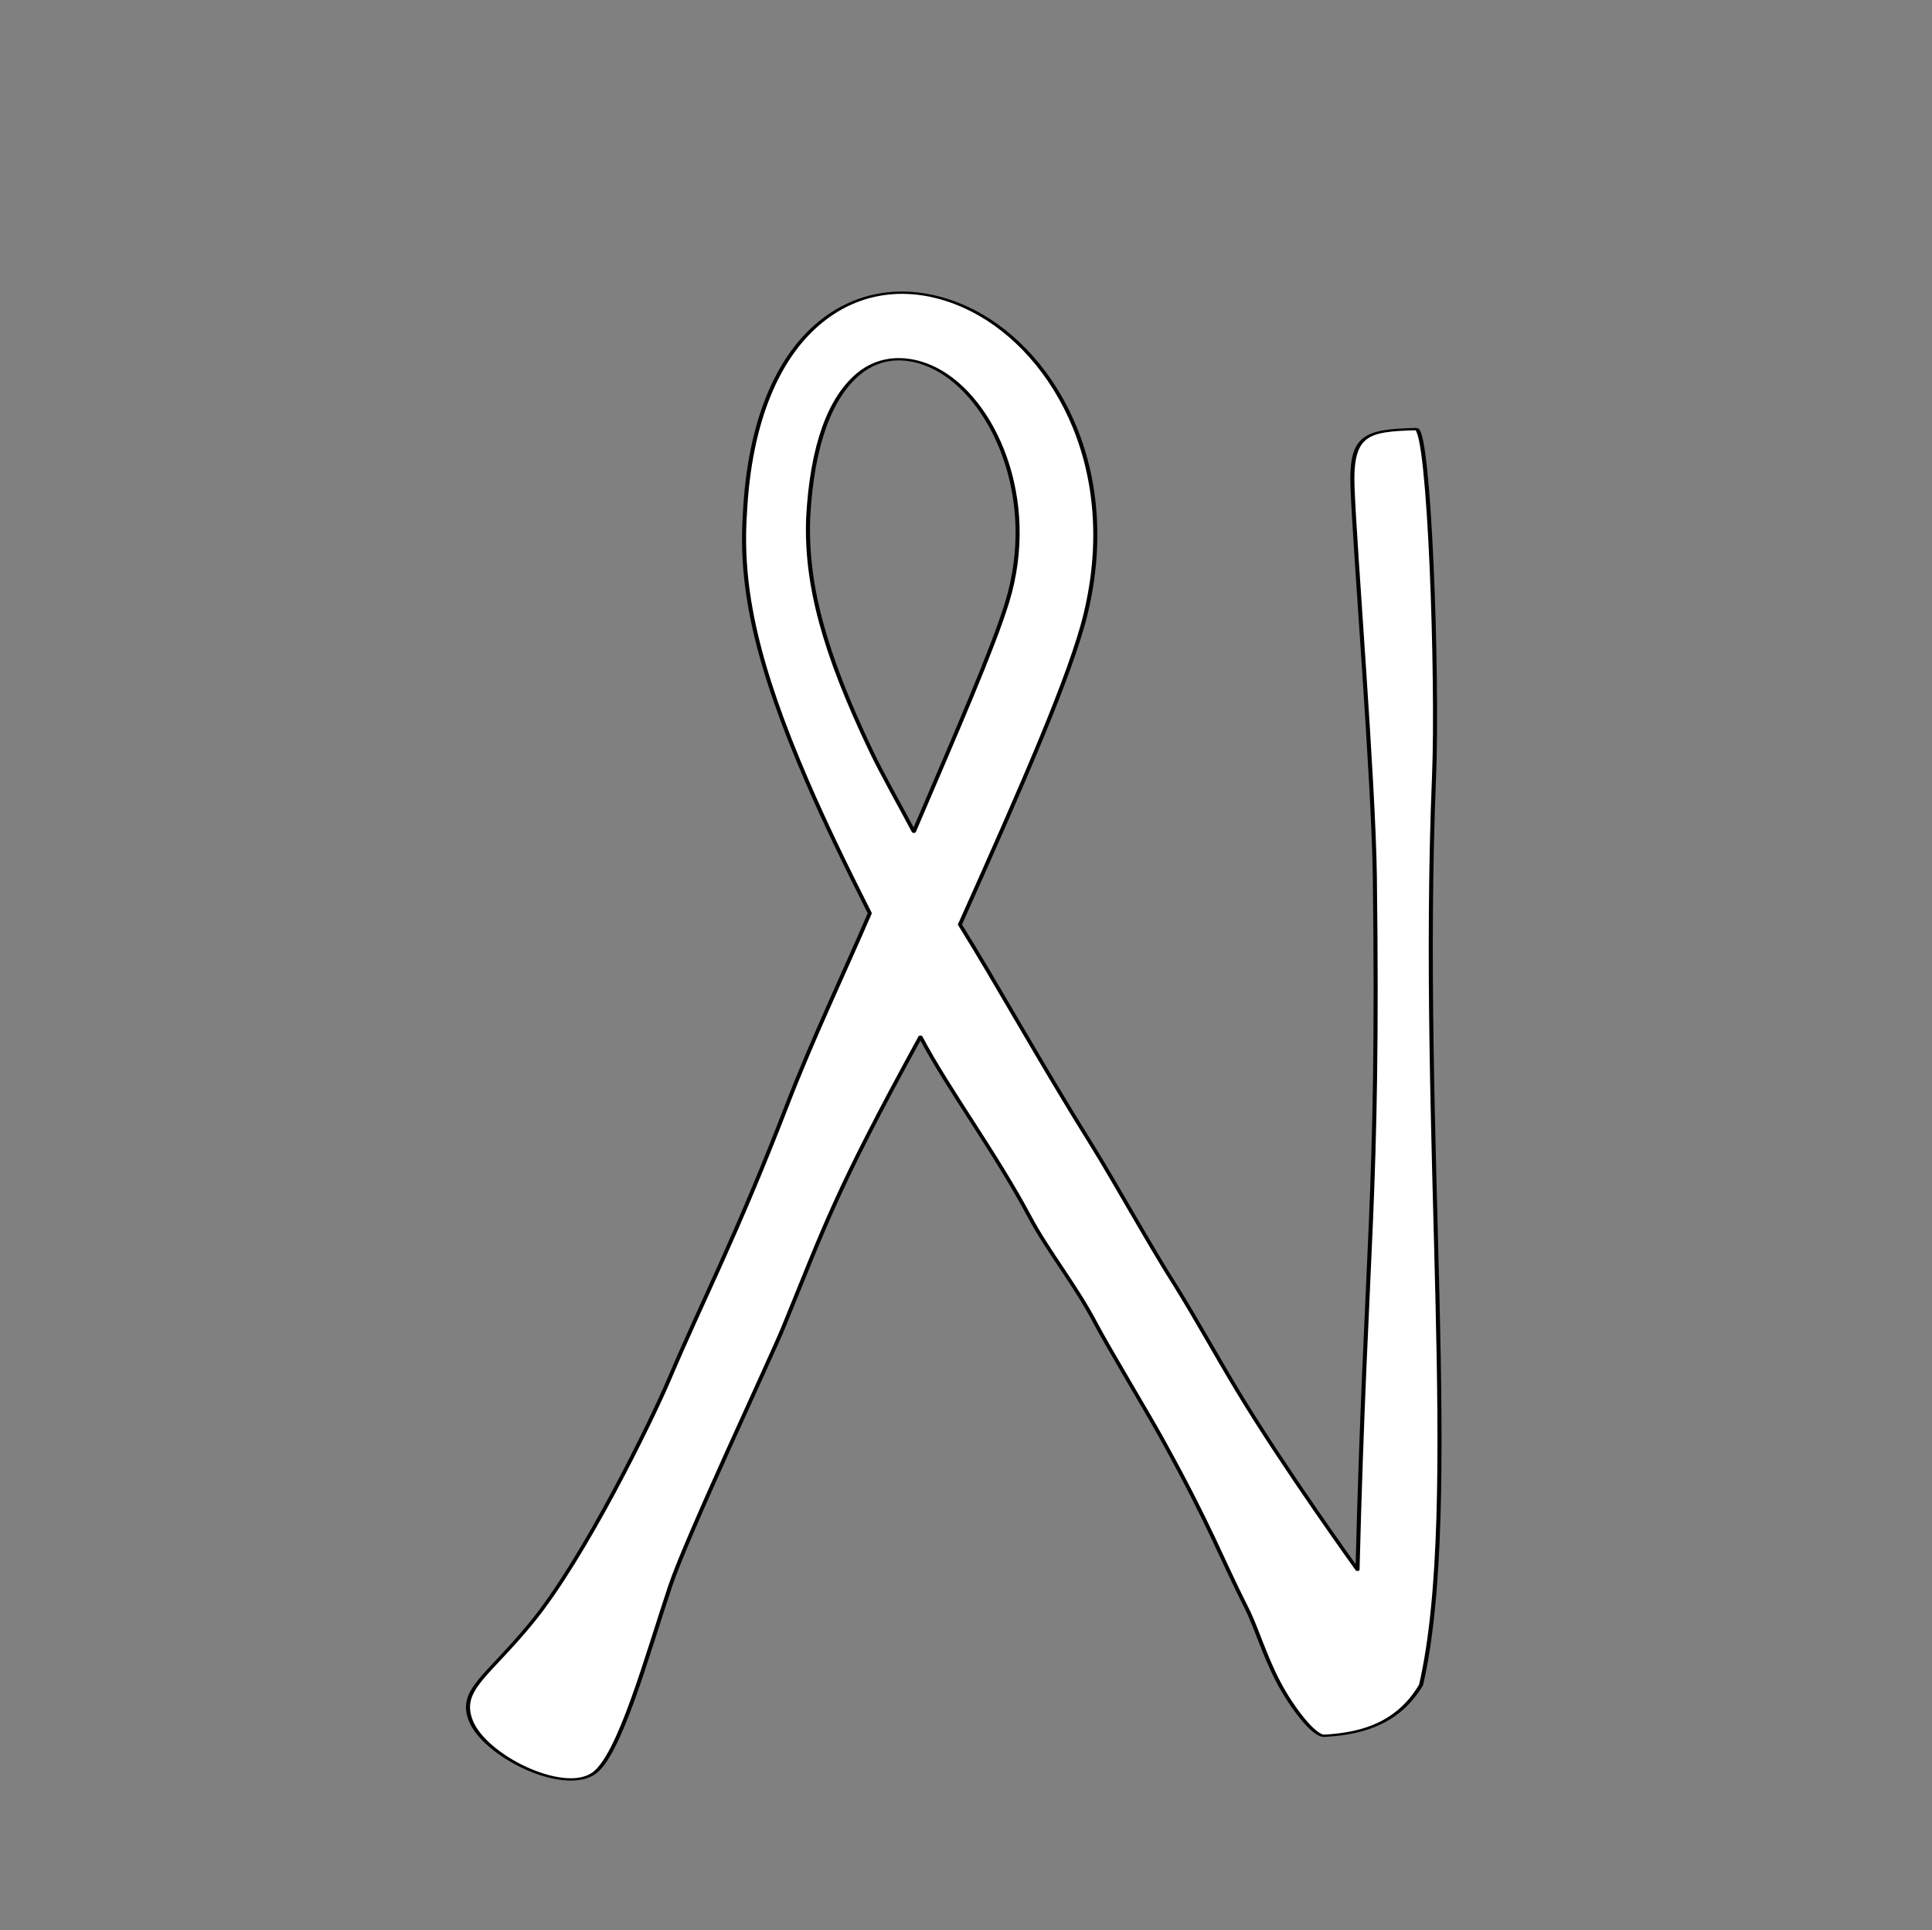 <?xml version="1.0" encoding="UTF-8" standalone="no"?>
<!DOCTYPE svg PUBLIC "-//W3C//DTD SVG 1.1//EN" "http://www.w3.org/Graphics/SVG/1.1/DTD/svg11.dtd">
<svg width="100%" height="100%" viewBox="0 0 974 973" version="1.1" xmlns="http://www.w3.org/2000/svg" xmlns:xlink="http://www.w3.org/1999/xlink" xml:space="preserve" xmlns:serif="http://www.serif.com/" style="fill-rule:evenodd;clip-rule:evenodd;stroke-linejoin:round;stroke-miterlimit:2;">
    <rect x="0" y="0" width="974" height="973" fill="#808080" stroke="none"/>
    <g transform="matrix(1,0,0,1,-7505,-22)">
        <g id="udh" transform="matrix(1,0,0,1,7505.93,22.051)">
            <rect x="0" y="0" width="972.222" height="972.222" style="fill:none;"/>
            <g transform="matrix(-1.041,0,0,0.591,772.412,334.472)">
                <path d="M278.016,222.527C260.242,272.64 239.746,338.357 213.742,411.708C203.895,439.485 184.793,499.879 173.614,530.531C163.322,559.717 154.698,587.63 143.615,620.06C121.207,685.631 85.459,772.835 85.459,772.835C81.44,494.1 75.028,459.827 77.071,181.891C77.678,99.268 86.62,-93.421 87.864,-149.678C88.873,-195.349 81.705,-198.925 57.062,-200.049C50.565,-200.346 46.464,13.767 48.397,96.271C55.606,403.96 34.666,718.02 54.681,871.033C65.21,902.168 81.605,912.558 101.588,914.388C106.686,914.855 117.536,889.345 123.621,869.02C130.831,844.935 134.324,822.307 139.313,804.979C151.517,762.586 156.692,735.587 180.347,660.376C187.195,638.604 206.175,583.081 212.356,562.481C221.947,530.123 235.414,500.965 244.166,472C260.841,416.815 283.746,362.812 297.128,318.169C338.728,451.652 343.363,479.499 363.623,566.416C369.738,592.649 410.26,744.49 418.235,786.284C429.511,845.378 442.869,932.13 455.63,946.799C470.745,964.175 508.289,931.272 514.904,901.372C520.697,875.188 507.052,864.31 485.532,818.061C459.78,762.718 427.517,646.302 418.893,610.562C401.907,540.164 386.904,490.986 361.622,375.982C349.074,318.901 334.168,264.067 321.659,212.845C333.822,170.501 343.925,133.425 352.062,100.194C376.115,1.975 384.491,-63.467 382.174,-126.807C379.912,-209.647 365.369,-260.589 347.71,-288.08C326.662,-320.845 300.098,-323.717 275.431,-304.139C234.781,-271.877 199.489,-171.87 217.084,-42.816C224.074,8.449 247.663,103.167 278.016,222.527ZM300.317,143.379C306.946,121.335 315.637,94.379 320.827,75.242C344.019,-10.276 352.648,-67.905 351.505,-124.104C349.657,-186.507 340.895,-226.528 327.359,-246.773C316.29,-263.329 302.251,-262.769 289.797,-251.56C261.908,-226.458 239.636,-141.146 255.196,-52.028C262.067,-12.785 278.673,54.31 300.317,143.379Z" style="fill:white;stroke:black;stroke-width:1.97px;"/>
            </g>
        </g>
    </g>
</svg>
